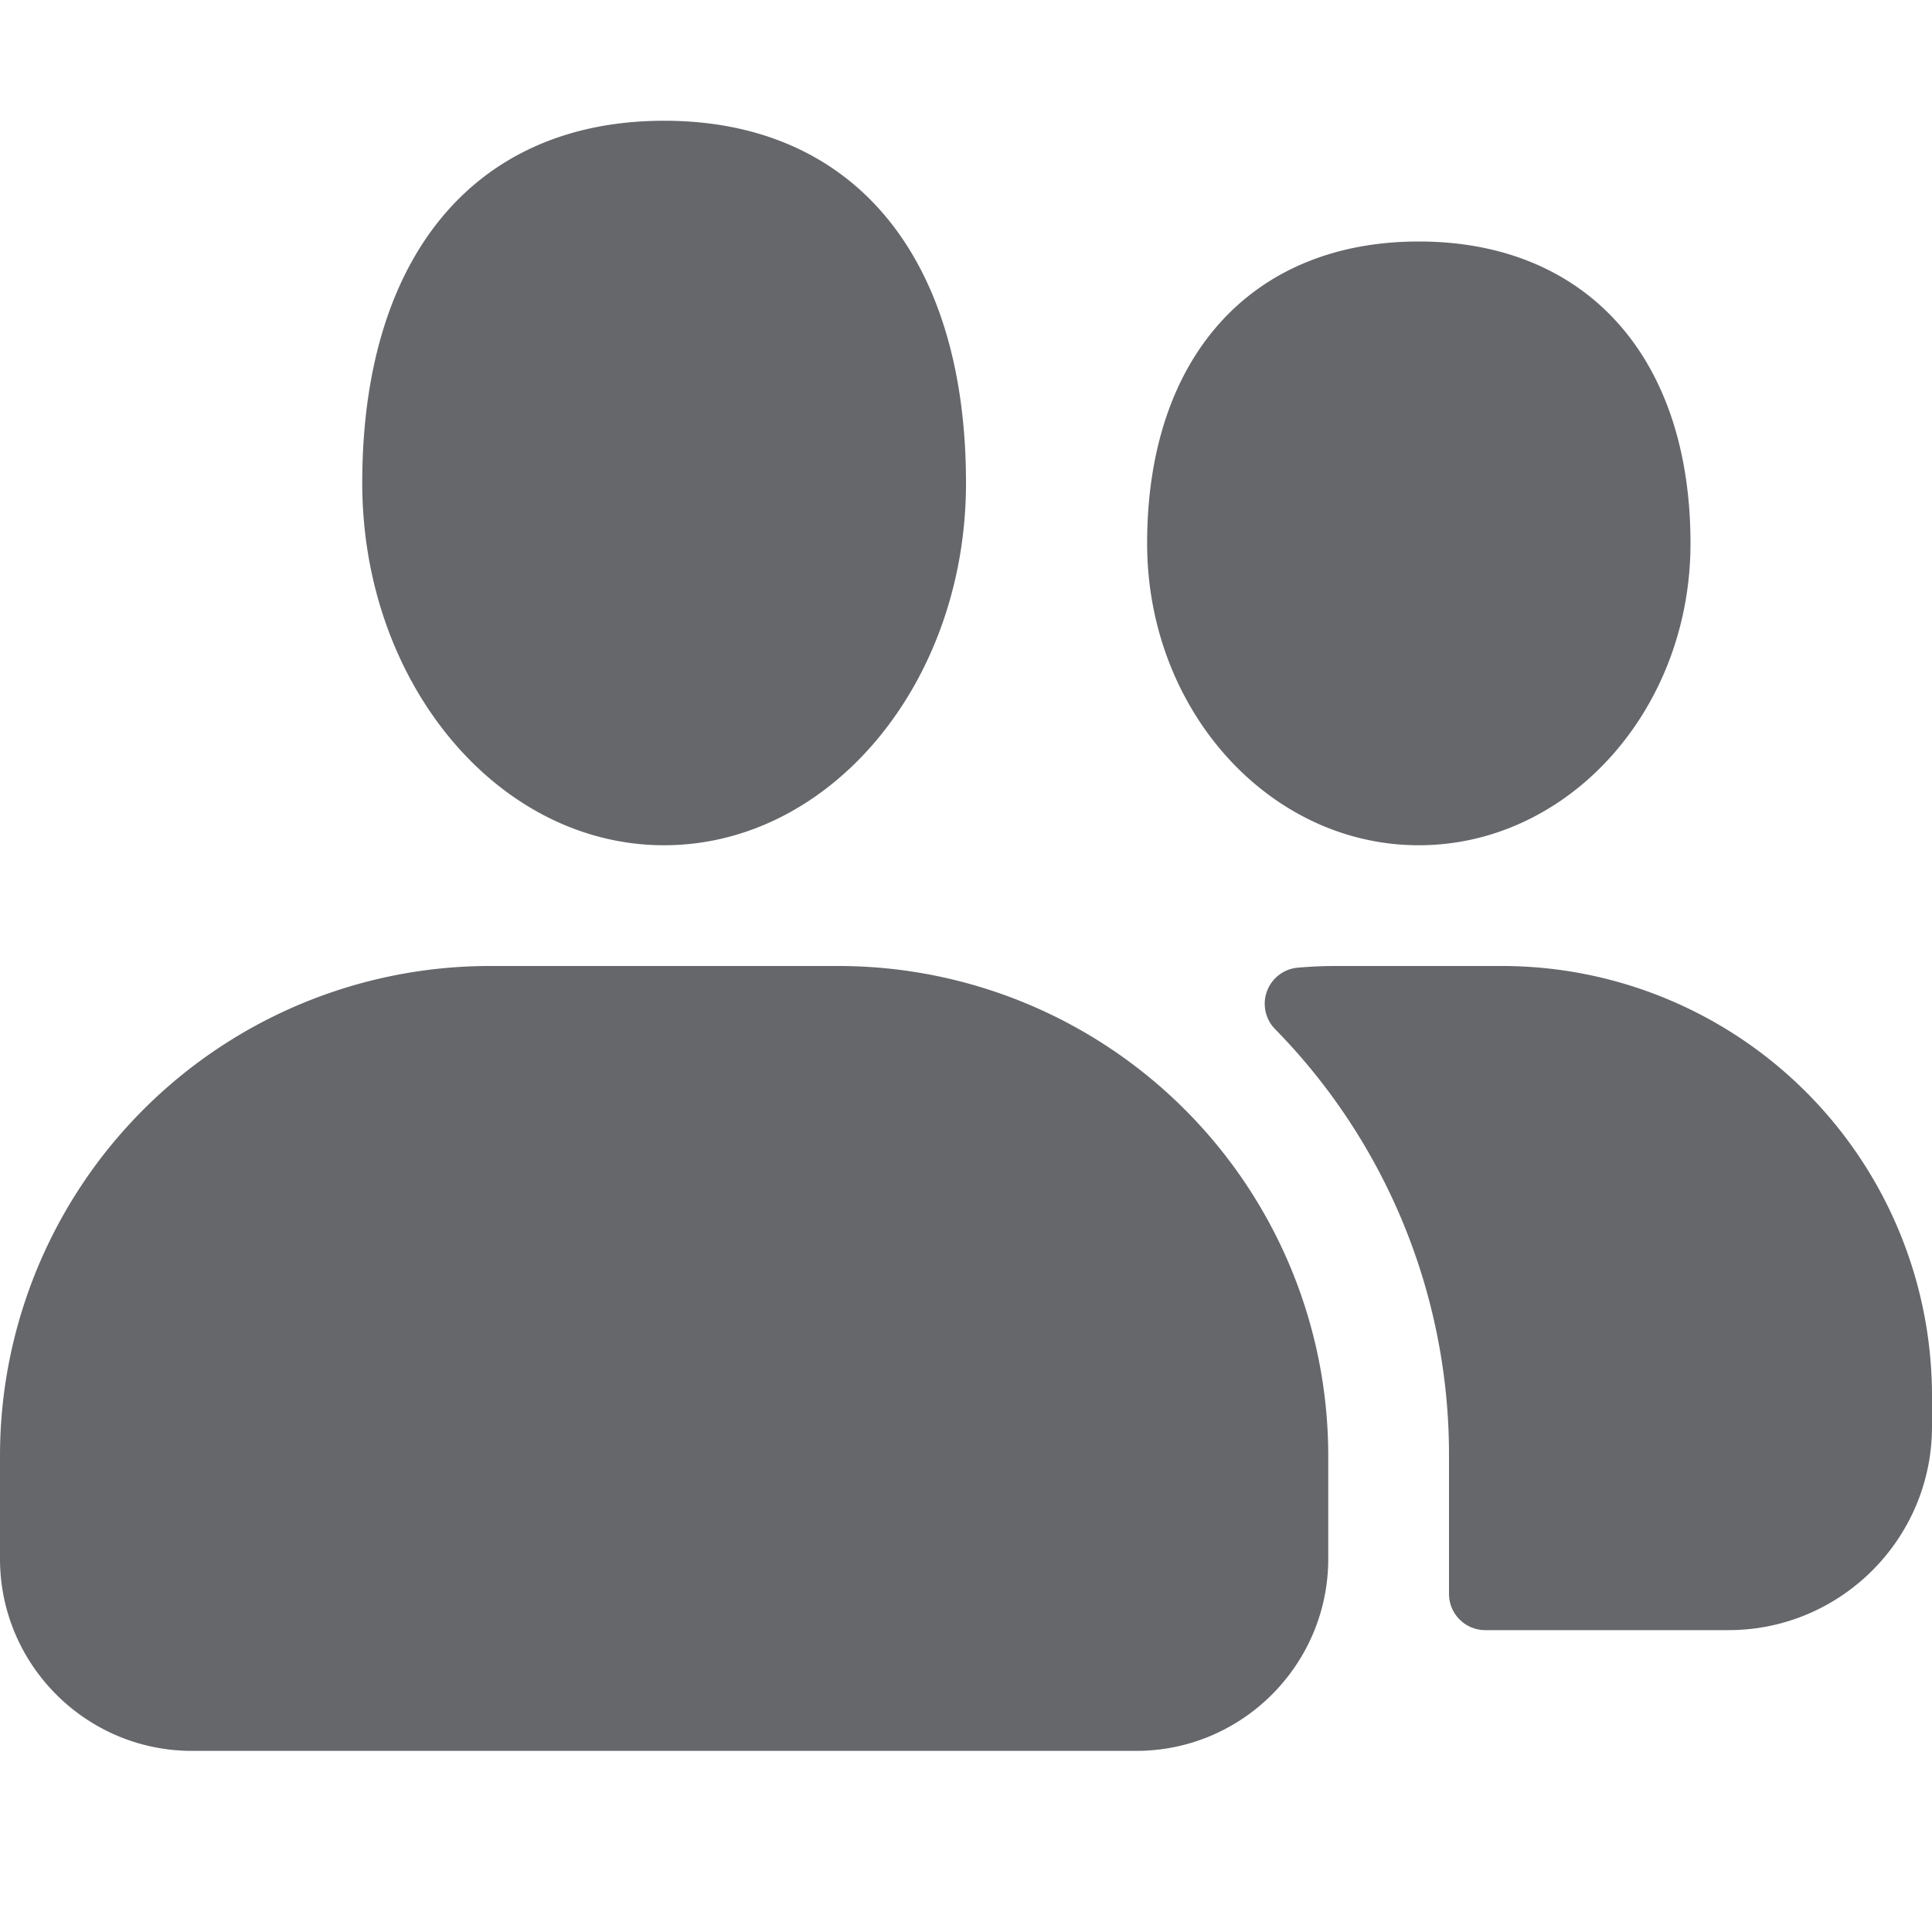 <svg xmlns="http://www.w3.org/2000/svg" fill="#65676b" viewBox="0 0 16 16" width=".8em" height=".8em">
    <g fill-rule="evenodd" transform="translate(-448 -544)">
        <path d="M459.75 551c-1.24 0-2.25-1.121-2.25-2.5 0-1.542.863-2.5 2.25-2.5s2.25.958 2.25 2.5c0 1.379-1.01 2.5-2.25 2.5m.692 1h-1.384c-.105 0-.21.005-.312.014a.3.3 0 0 0-.186.509 5.03 5.03 0 0 1 1.44 3.53v1.147a.3.3 0 0 0 .3.3h2.015c.929 0 1.685-.756 1.685-1.685v-.257a3.562 3.562 0 0 0-3.558-3.558m-3.032 6.5h-7.82c-.877 0-1.59-.714-1.59-1.59v-.857a4.057 4.057 0 0 1 4.053-4.053h2.894a4.057 4.057 0 0 1 4.053 4.053v.856c0 .877-.713 1.591-1.59 1.591m-3.91-7.5c-1.379 0-2.5-1.346-2.5-3 0-1.879.935-3 2.5-3s2.5 1.121 2.5 3c0 1.654-1.121 3-2.5 3"></path>
    </g>
</svg>